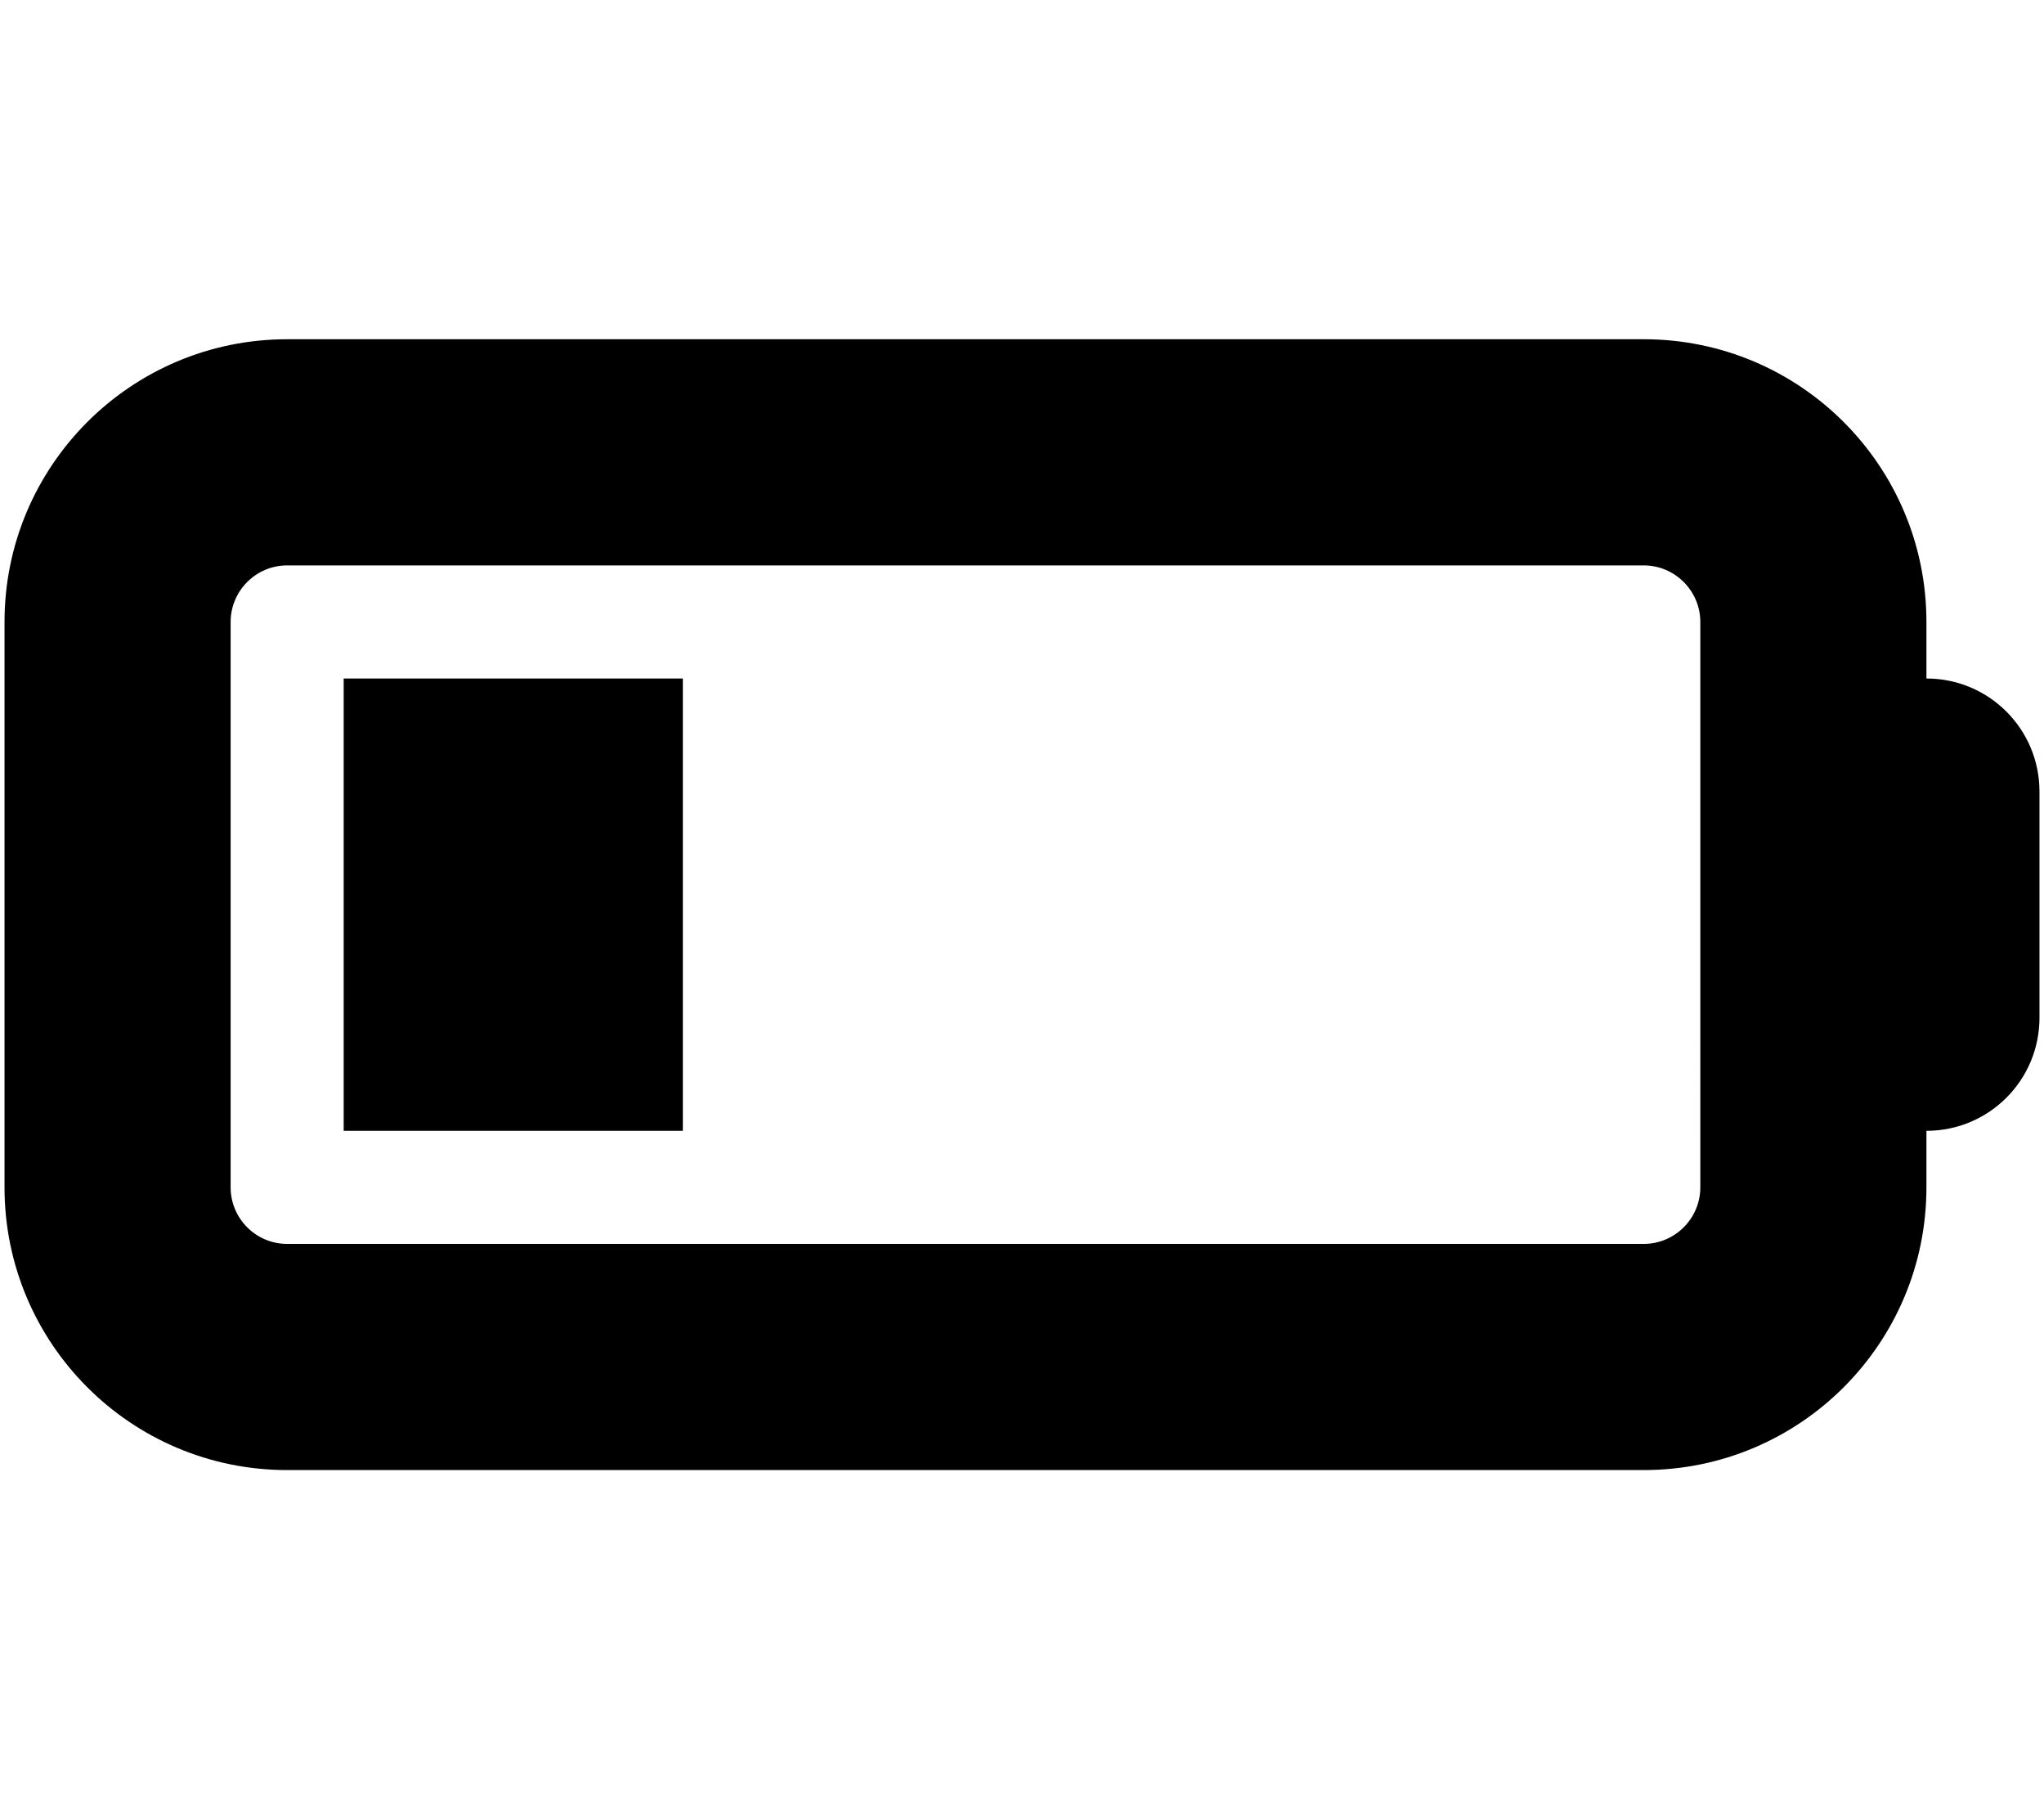 <svg xmlns="http://www.w3.org/2000/svg" xmlns:xlink="http://www.w3.org/1999/xlink" aria-hidden="true" role="img" class="iconify iconify--fa6-solid" width="1.13em" height="1em" preserveAspectRatio="xMidYMid meet" viewBox="0 0 576 512" data-icon="fa6-solid:battery-quarter"><path fill="currentColor" d="M192 320H96V192h96v128zM0 176c0-44.2 35.82-80 80-80h384c44.2 0 80 35.8 80 80v16c17.7 0 32 14.3 32 32v64c0 17.7-14.3 32-32 32v16c0 44.2-35.8 80-80 80H80c-44.18 0-80-35.8-80-80V176zm80-16c-8.84 0-16 7.2-16 16v160c0 8.8 7.16 16 16 16h384c8.8 0 16-7.2 16-16V176c0-8.8-7.2-16-16-16H80z"></path></svg>